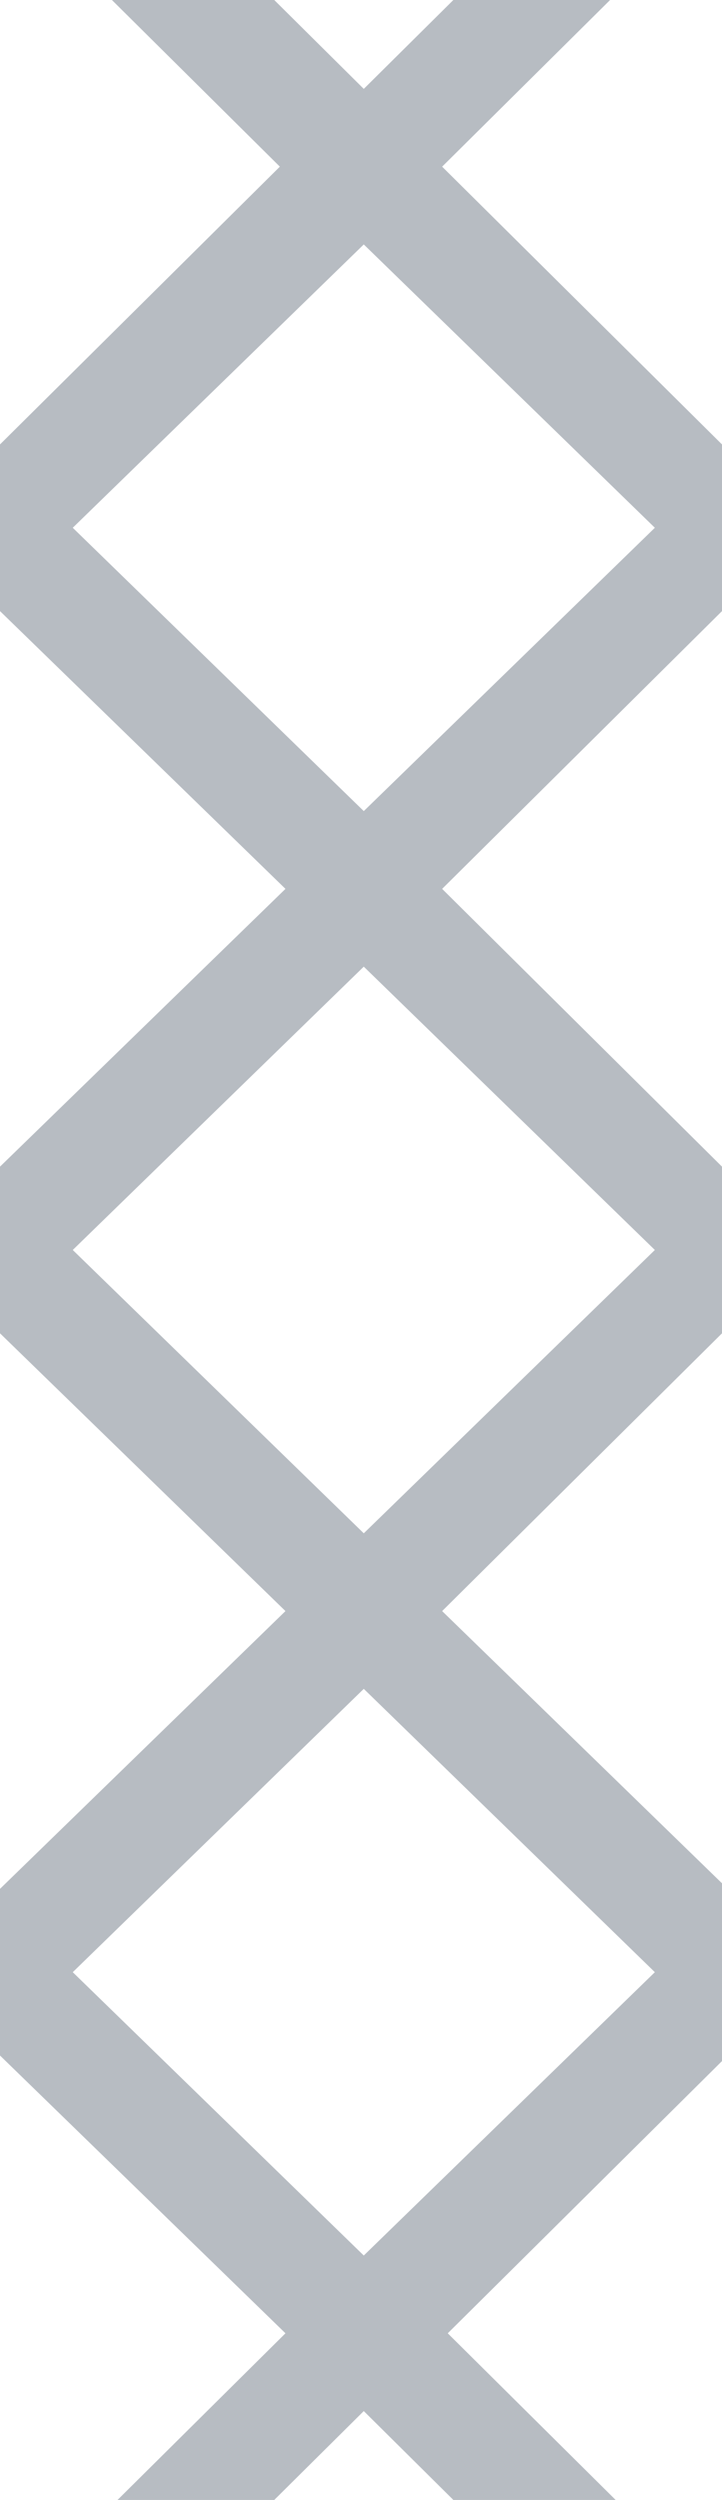 <svg width="13" height="45" viewBox="0 0 13 45" fill="none" xmlns="http://www.w3.org/2000/svg"><path d="M13 37.1V33.9L7.961 29L13 24V21L7.961 16L13 11V8L7.961 3L10.985 0H8.163L6.55 1.6L4.938 0H2.015L5.039 3L0 8V11L5.14 16L0 21V24L5.14 29L0 34V37L5.14 42L2.116 45H4.938L6.55 43.4L8.163 45H11.085L8.062 42L13 37.1ZM1.31 9.5L6.55 4.4L11.791 9.5L6.55 14.6L1.31 9.5ZM1.31 22.5L6.55 17.4L11.791 22.5L6.55 27.6L1.31 22.5ZM1.31 35.5L6.55 30.4L11.791 35.5L6.55 40.6L1.31 35.5Z" fill="#102135" fill-opacity="0.3"/></svg>